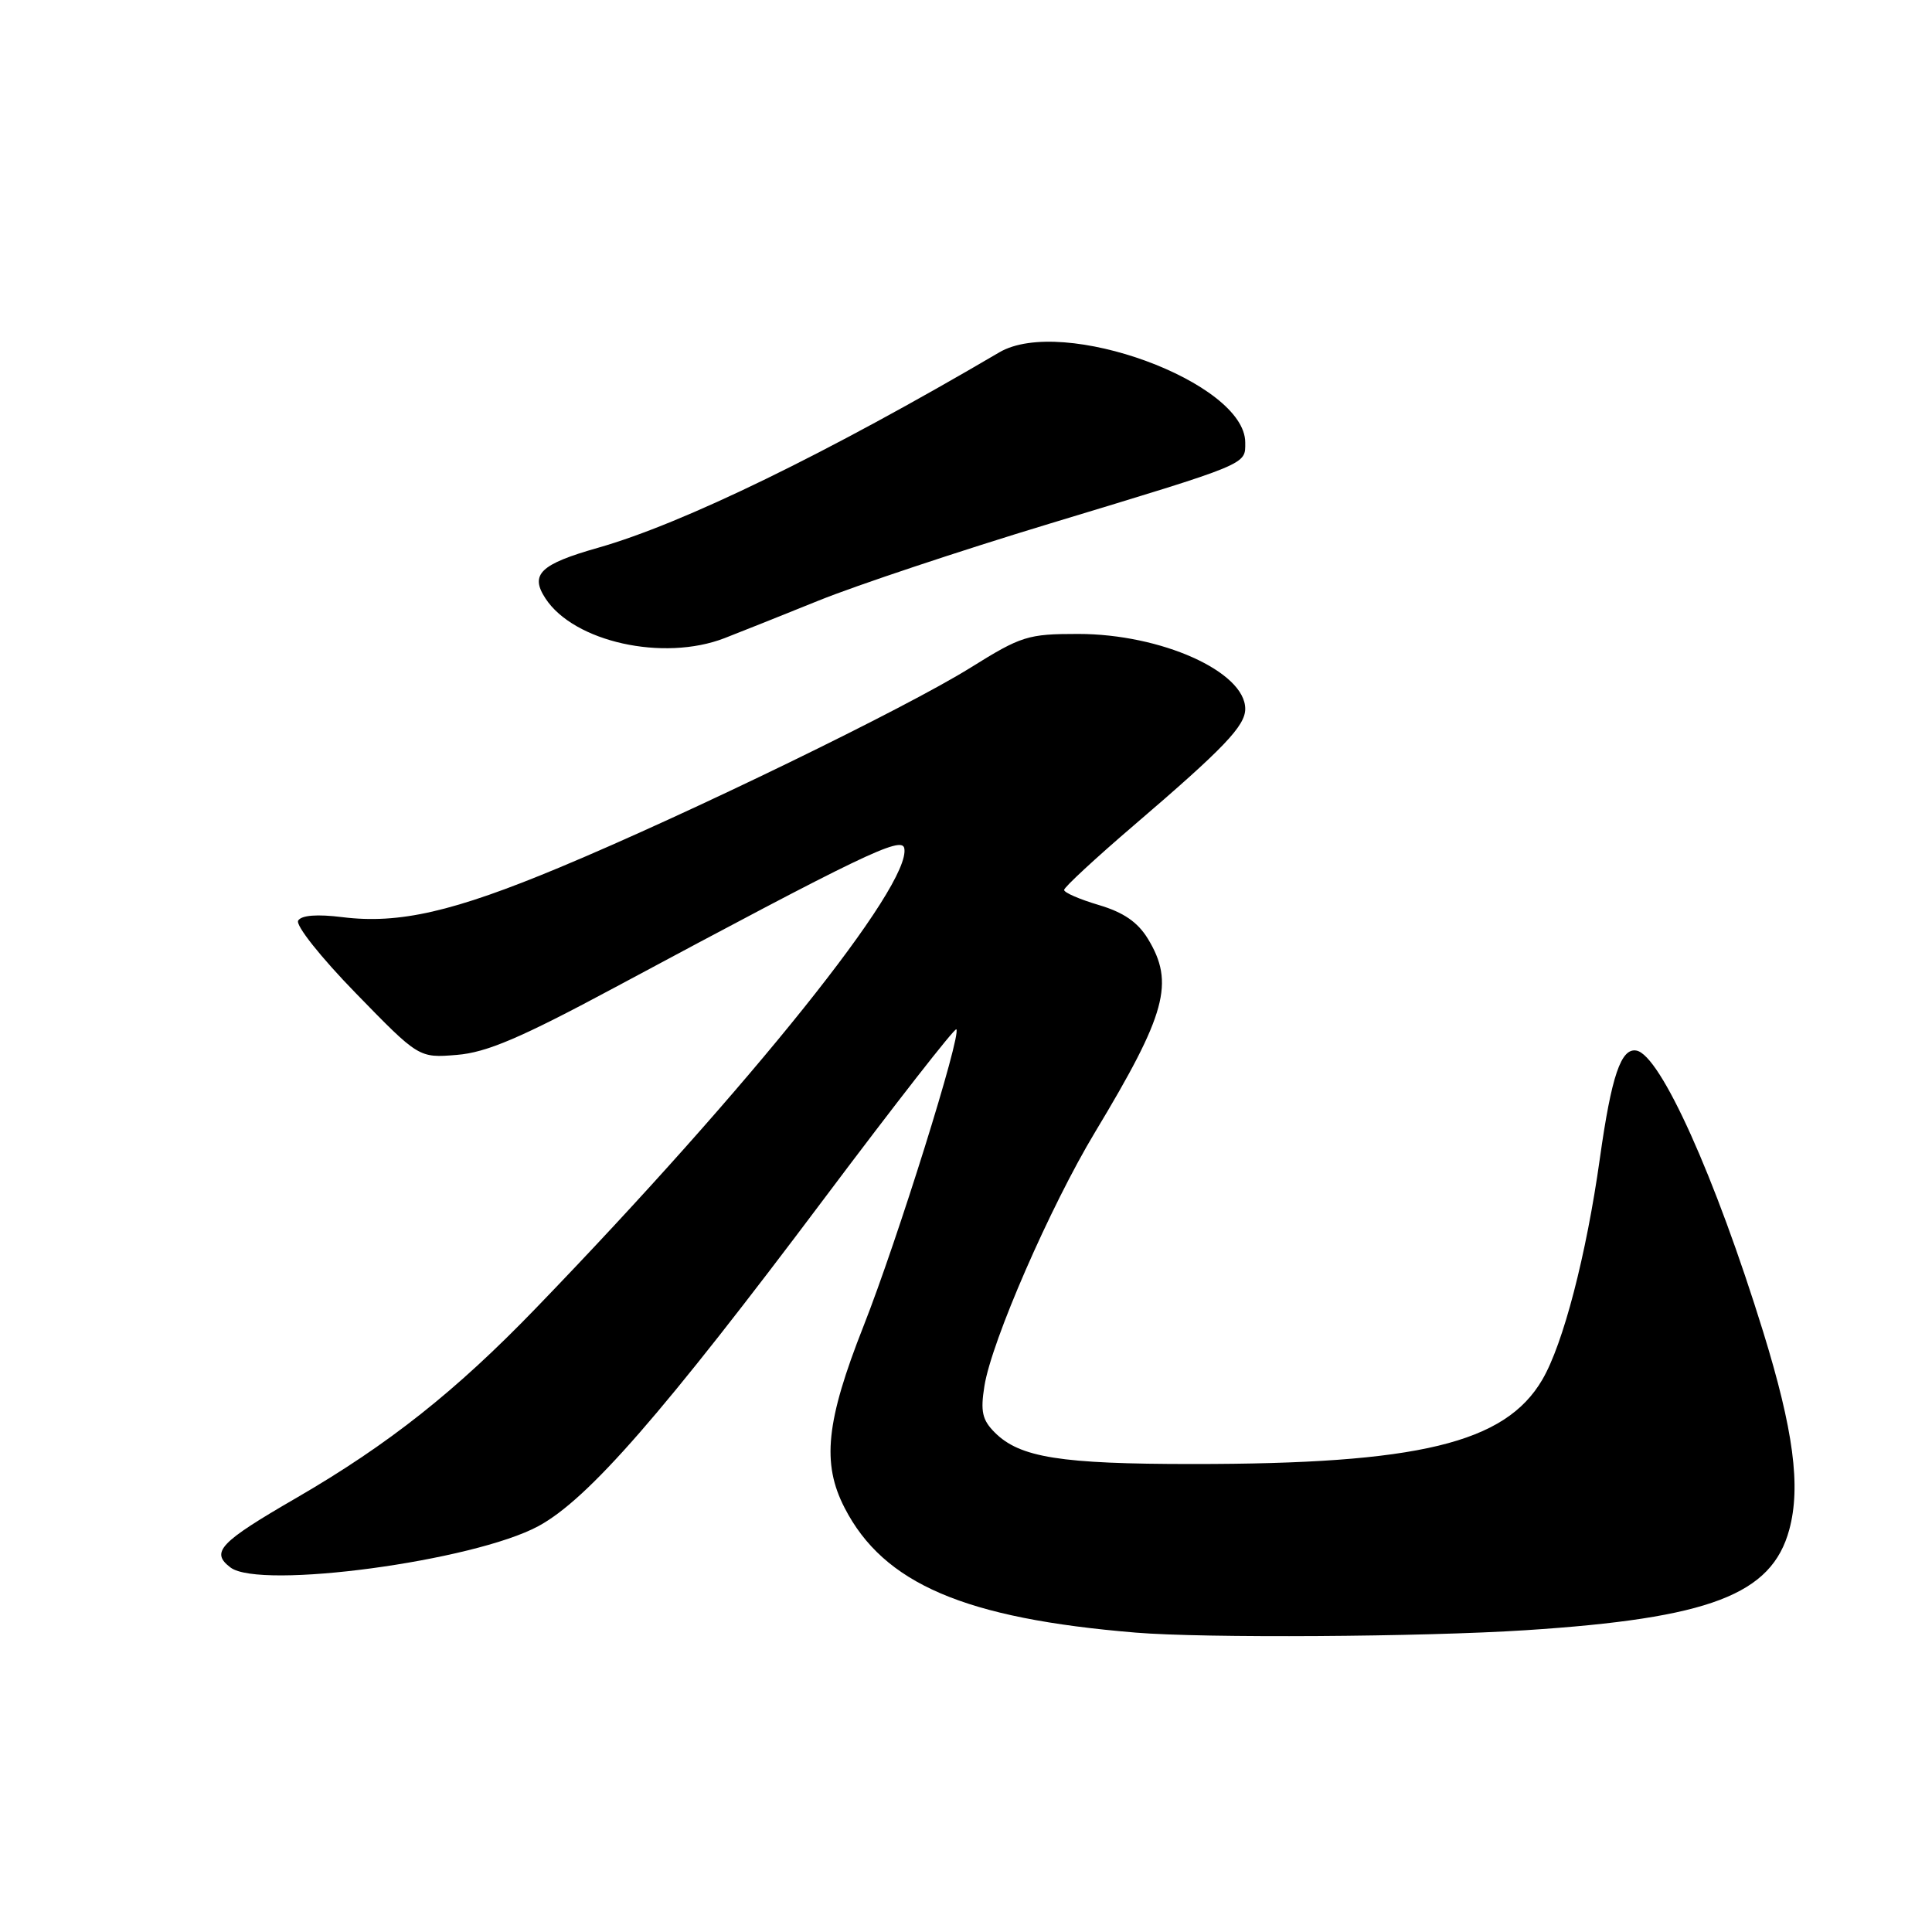 <?xml version="1.0" encoding="UTF-8" standalone="no"?>
<!DOCTYPE svg PUBLIC "-//W3C//DTD SVG 1.1//EN" "http://www.w3.org/Graphics/SVG/1.1/DTD/svg11.dtd" >
<svg xmlns="http://www.w3.org/2000/svg" xmlns:xlink="http://www.w3.org/1999/xlink" version="1.1" viewBox="0 0 256 256">
 <g >
 <path fill="currentColor"
d=" M 202.18 216.01 C 226.56 214.43 234.76 211.30 237.09 202.68 C 238.64 196.95 237.65 189.50 233.63 176.47 C 227.26 155.88 220.02 139.82 216.85 139.21 C 214.80 138.81 213.53 142.54 211.99 153.50 C 210.19 166.33 207.13 178.10 204.36 182.82 C 199.43 191.24 187.98 194.00 158.03 193.99 C 140.51 193.99 135.13 193.13 131.82 189.82 C 130.15 188.15 129.90 187.03 130.44 183.66 C 131.39 177.70 139.16 159.88 145.11 150.00 C 154.54 134.34 155.66 130.23 152.10 124.39 C 150.75 122.18 148.87 120.89 145.60 119.92 C 143.07 119.17 141.00 118.28 141.00 117.92 C 141.00 117.57 145.14 113.73 150.21 109.39 C 162.19 99.13 165.00 96.19 165.00 93.93 C 165.00 89.00 153.86 84.00 142.85 84.00 C 136.20 84.00 135.33 84.27 128.60 88.47 C 119.98 93.84 91.27 107.80 74.13 114.95 C 60.09 120.81 52.87 122.46 45.39 121.53 C 42.02 121.11 39.95 121.27 39.51 121.98 C 39.13 122.59 42.49 126.83 47.17 131.63 C 55.50 140.19 55.50 140.19 60.53 139.78 C 64.48 139.46 68.97 137.55 81.53 130.81 C 114.28 113.25 119.48 110.75 119.82 112.39 C 120.81 117.21 99.51 143.82 71.01 173.34 C 60.41 184.33 51.49 191.39 39.27 198.48 C 29.08 204.38 27.86 205.67 30.54 207.70 C 34.46 210.67 62.79 206.86 71.36 202.21 C 77.94 198.64 87.85 187.28 109.26 158.75 C 118.65 146.24 126.51 136.17 126.72 136.39 C 127.43 137.09 118.91 164.33 114.42 175.72 C 109.45 188.32 108.87 193.89 111.91 199.79 C 117.08 209.85 127.83 214.46 150.50 216.33 C 159.52 217.08 188.45 216.90 202.18 216.01 Z  M 96.00 84.56 C 97.92 83.82 103.55 81.57 108.50 79.57 C 113.45 77.57 127.17 72.99 139.00 69.41 C 165.72 61.31 165.00 61.61 165.00 58.63 C 165.00 50.65 140.78 41.78 132.41 46.69 C 109.59 60.09 90.51 69.38 79.25 72.58 C 71.58 74.76 70.18 76.10 72.28 79.30 C 76.05 85.06 87.90 87.69 96.00 84.56 Z "/>
</g>
</svg>